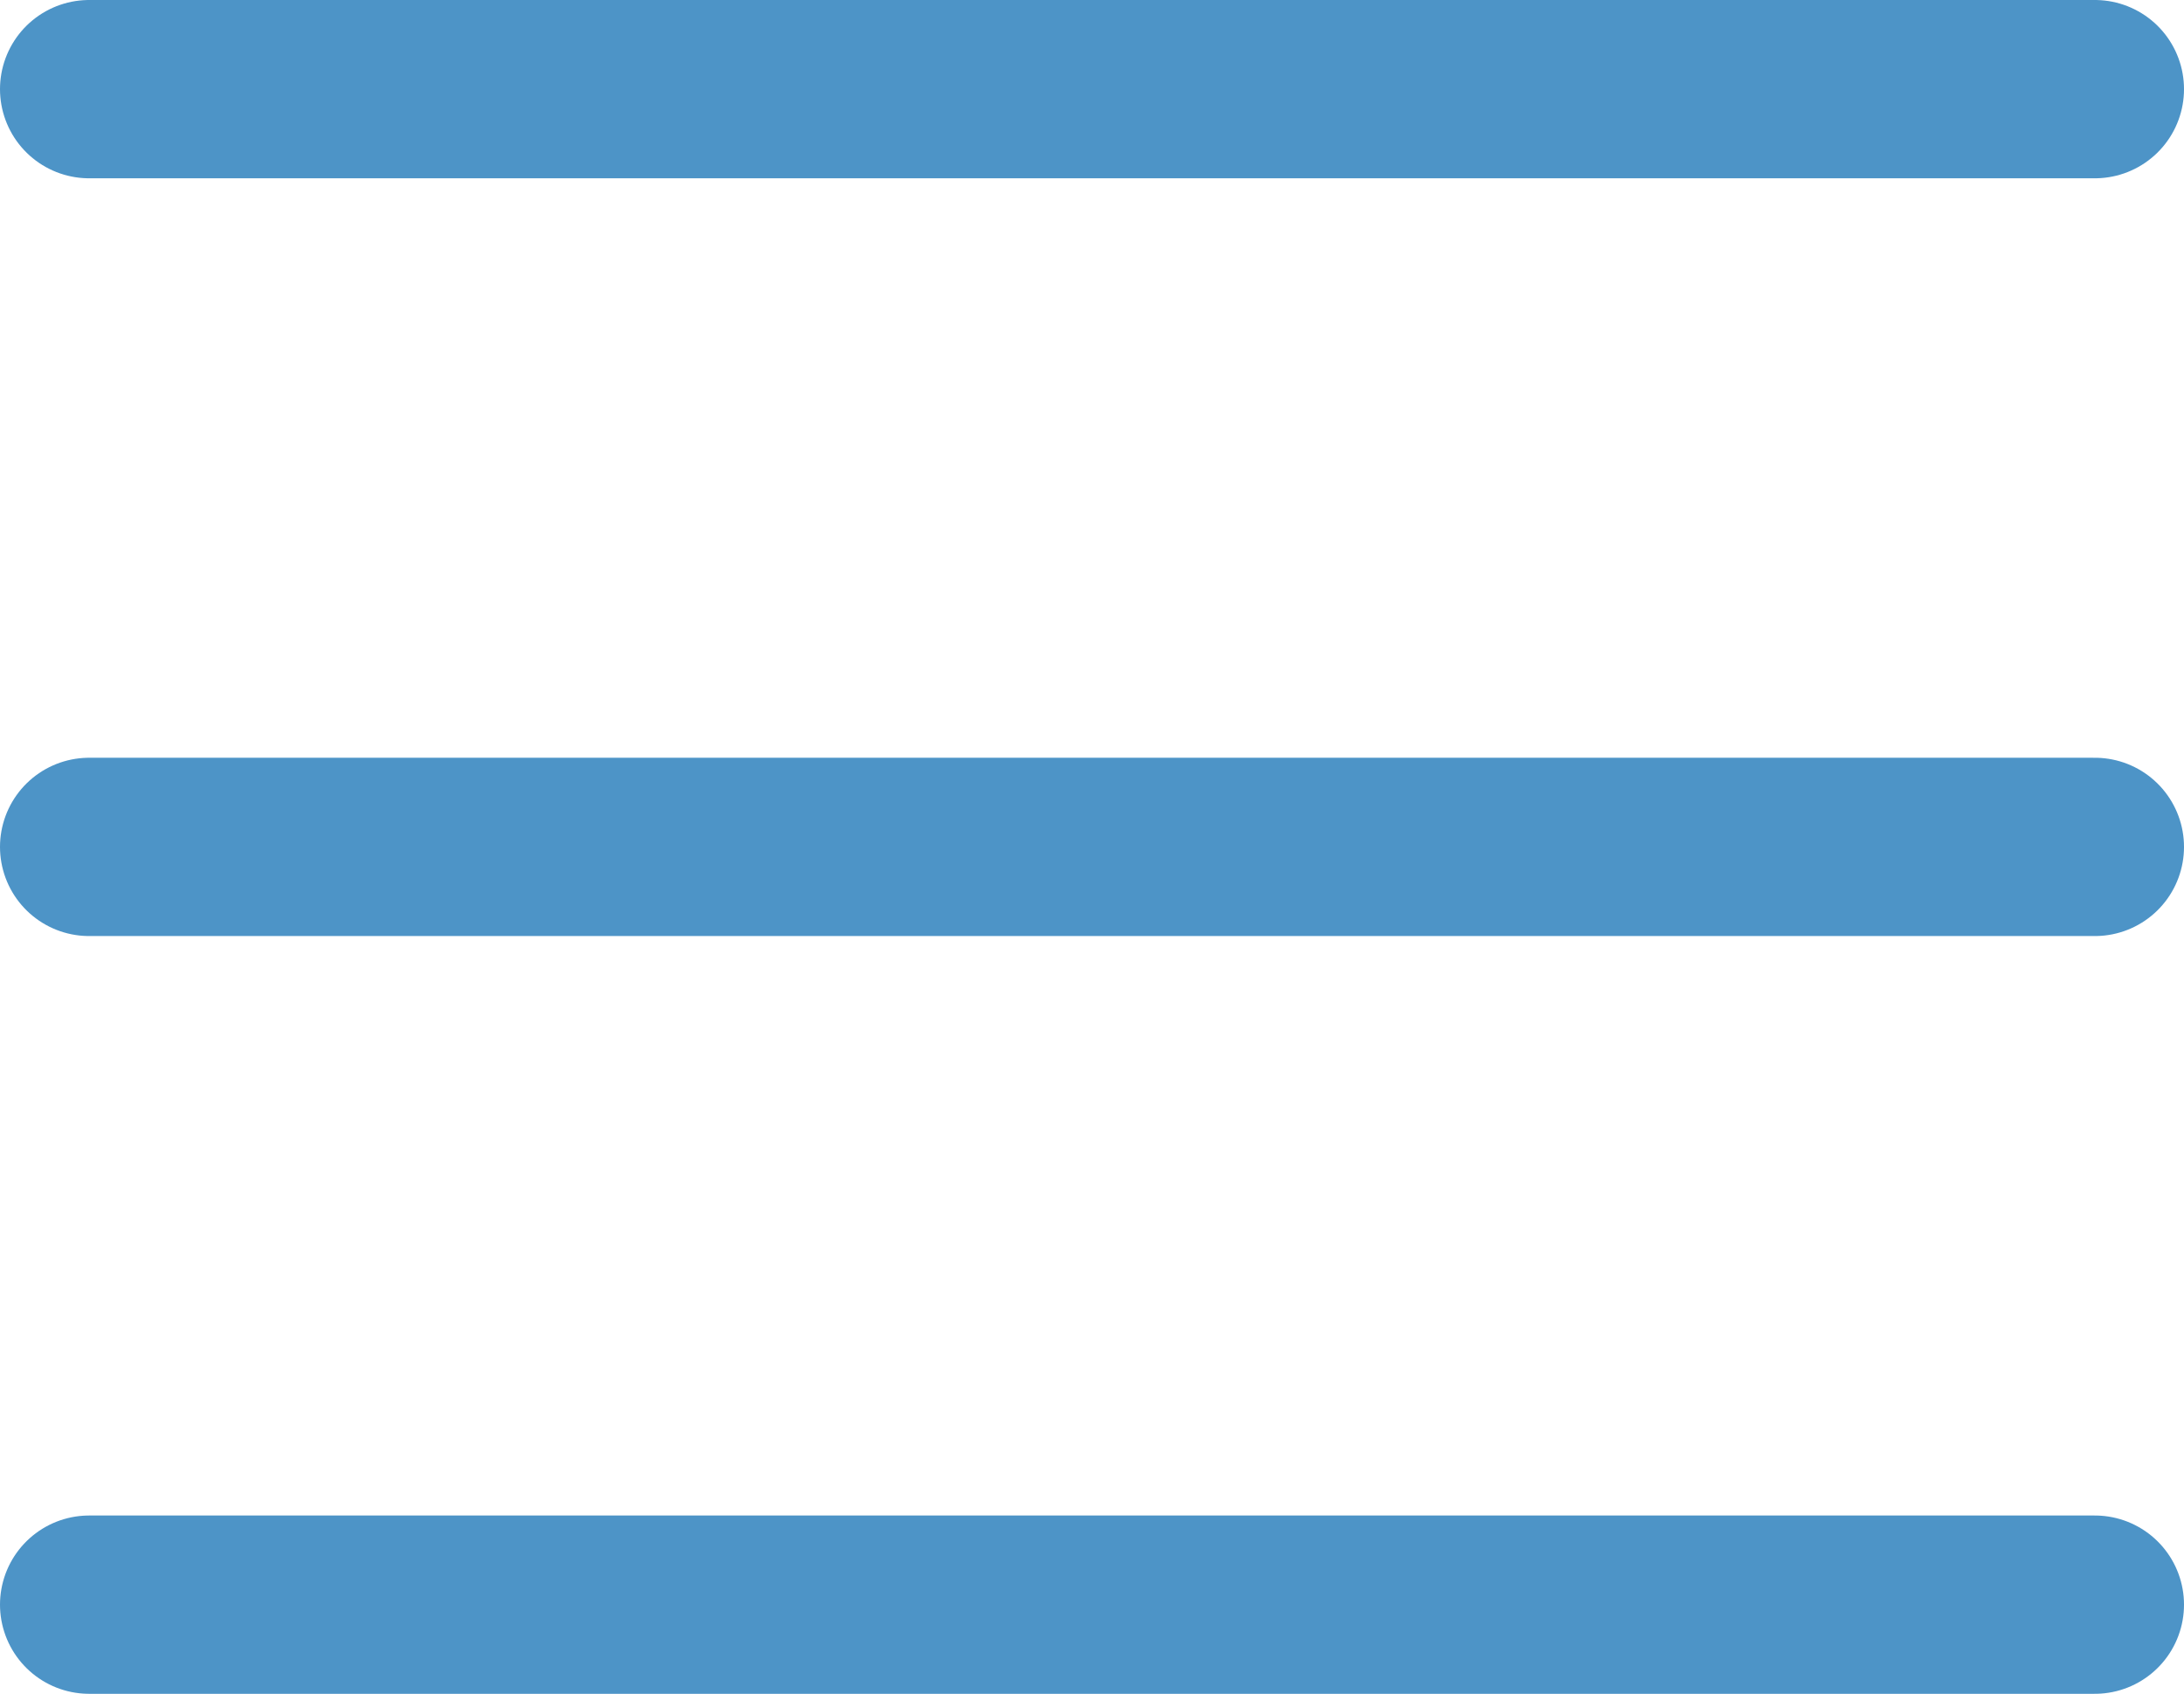<svg width="49" height="38" viewBox="0 0 49 38" fill="none" xmlns="http://www.w3.org/2000/svg">
<line x1="2" y1="2" x2="47" y2="2" stroke="#4D94C7" stroke-width="4" stroke-linecap="round"/>
<line x1="2" y1="19" x2="47" y2="19" stroke="#4D94C7" stroke-width="4" stroke-linecap="round"/>
<line x1="2" y1="36" x2="47" y2="36" stroke="#4D94C7" stroke-width="4" stroke-linecap="round"/>
</svg>
